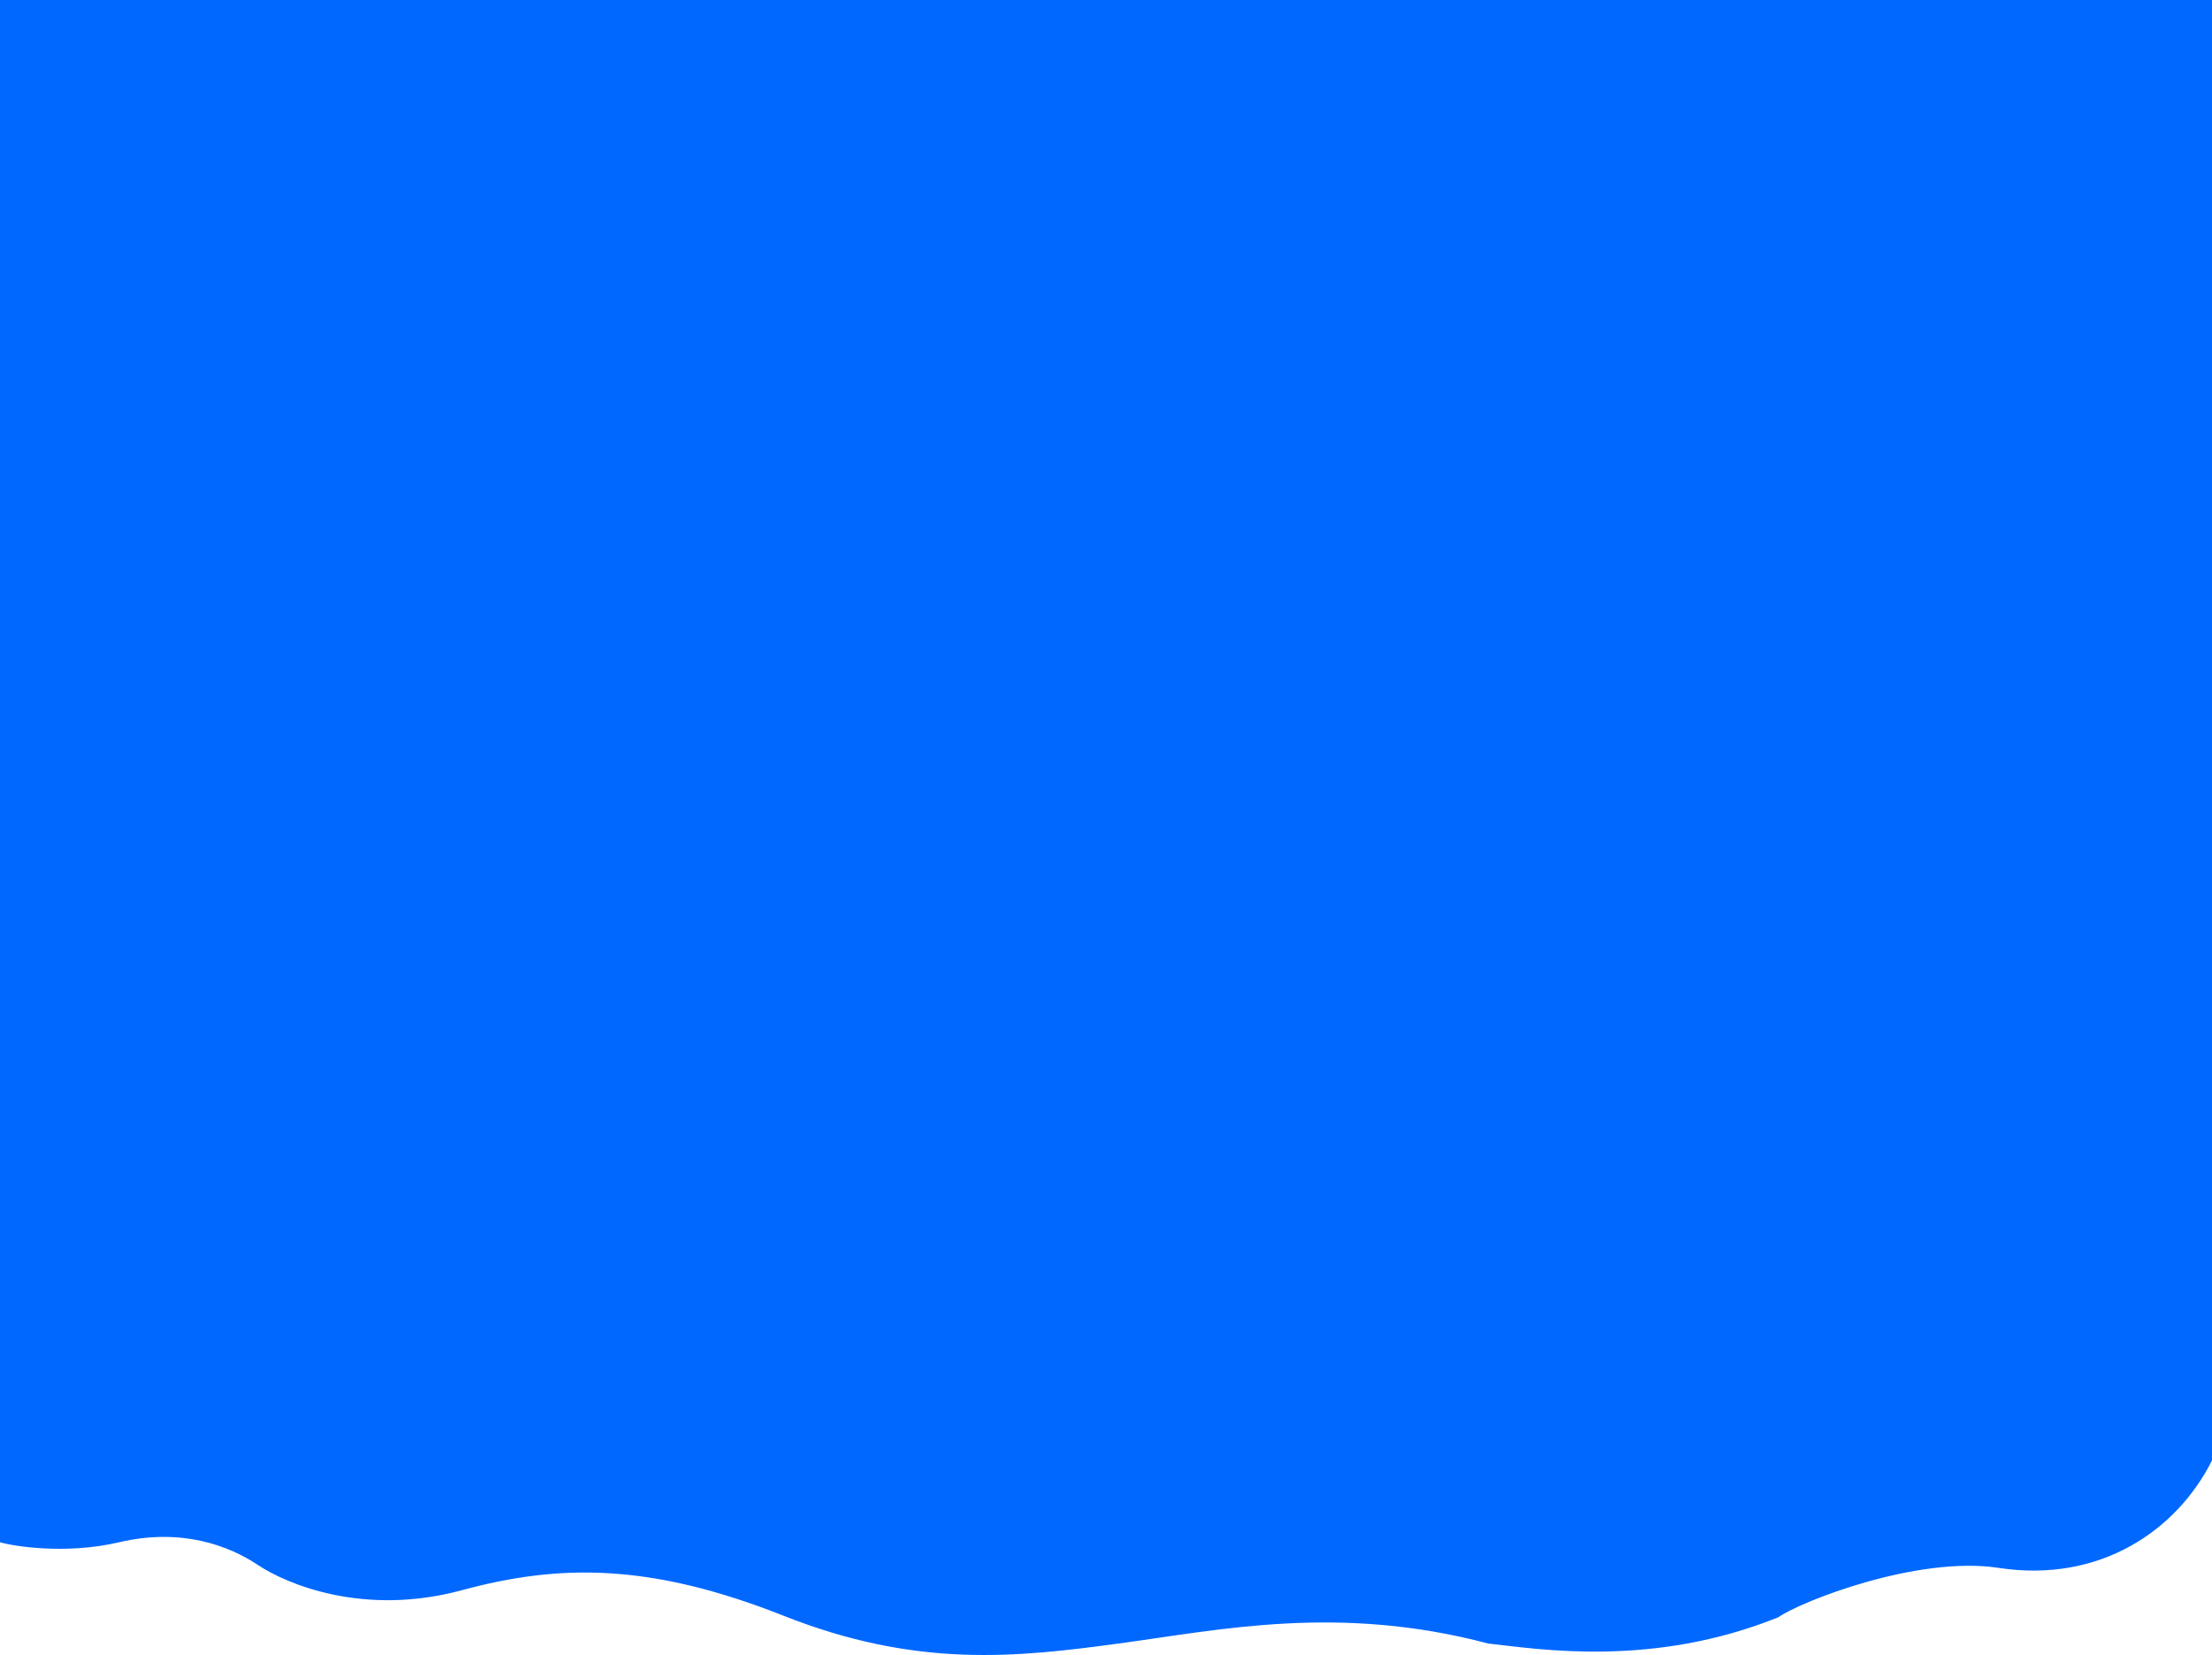 <svg width="16060" height="12013" viewBox="0 0 16060 12013" fill="none" xmlns="http://www.w3.org/2000/svg">
<path d="M865 11194.5C475.5 11286 92.667 11222.2 0 11194.5V0H16060V10600.5C15804.5 11109.5 15246 11493 14510.5 11380.5C13922.1 11290.5 13075.7 11623.7 12911 11739C12002 12106 11177.5 11971.2 10804.5 11929.5C9720.5 11643 8866 11829 8122.5 11929.5C7379 12030 6655.5 12110.5 5690.5 11728.5C4725.5 11346.5 4066 11349.5 3353.5 11542.5C2641 11735.5 2080.5 11498.5 1870 11358C1659.5 11217.5 1314 11089 865 11194.5Z" fill="#0068FF"/>
</svg>
